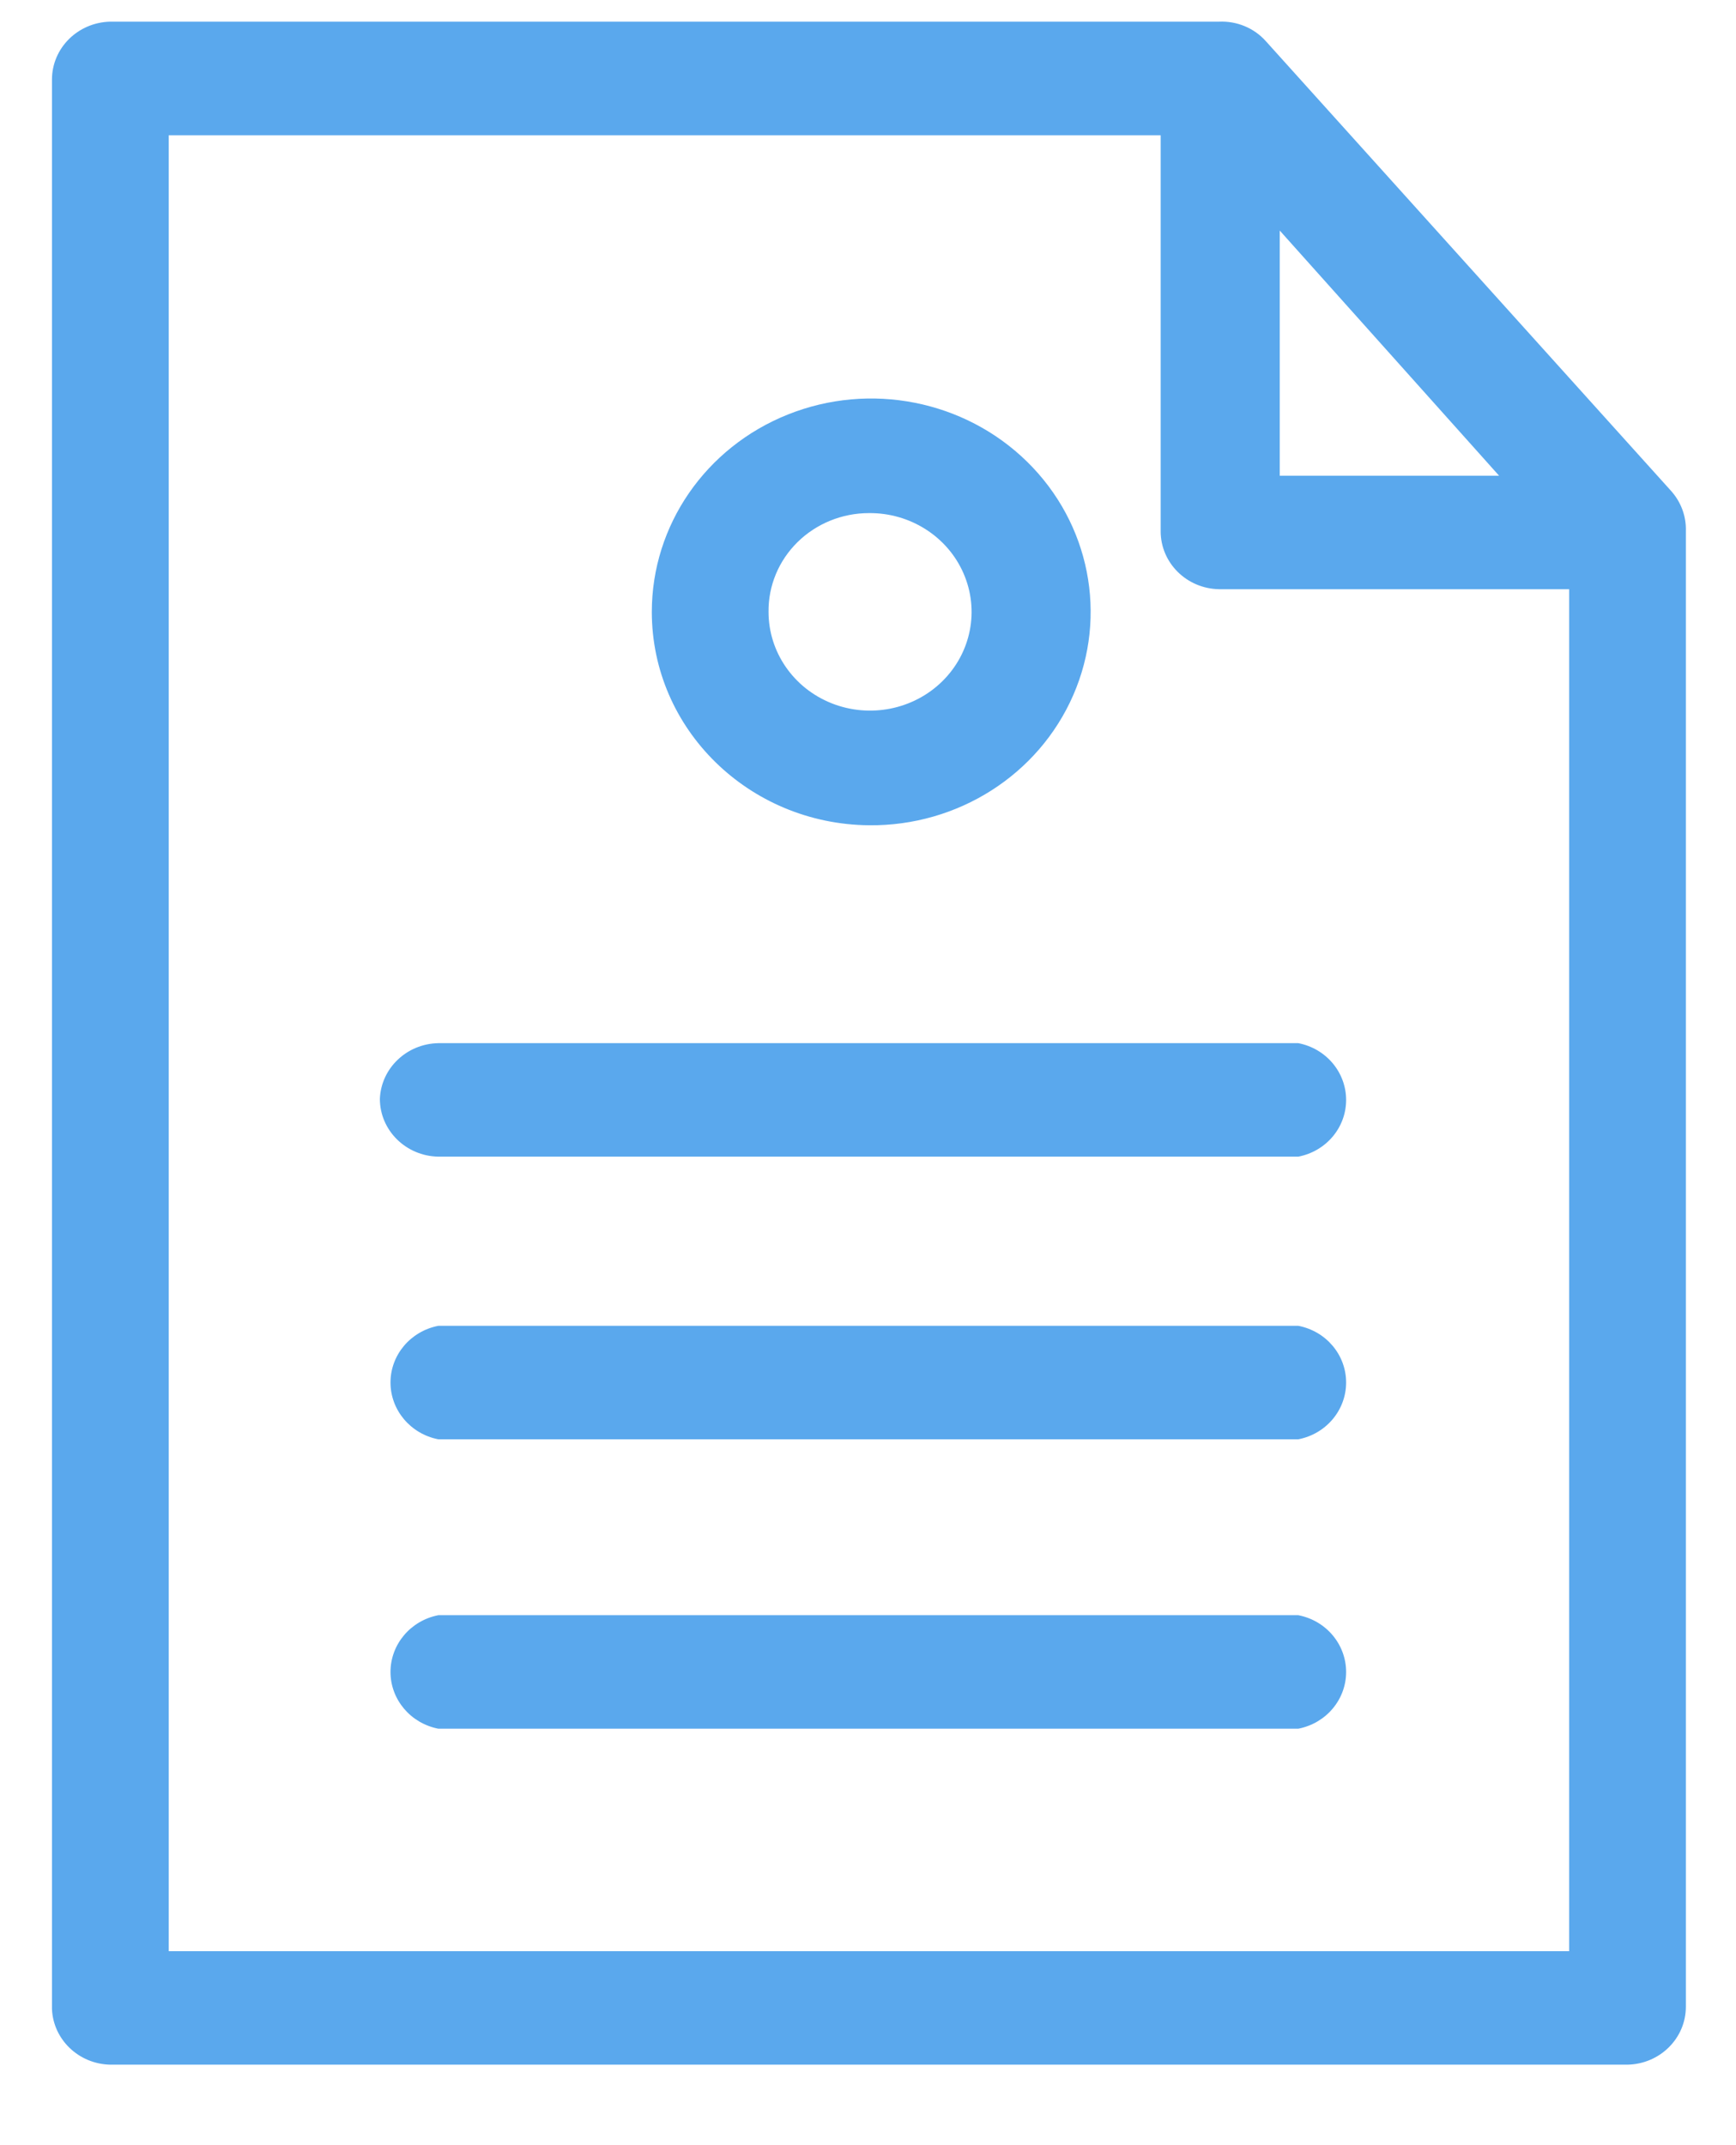 <?xml version="1.0" encoding="UTF-8"?>
<svg width="17px" height="21px" viewBox="0 0 17 21" version="1.1" xmlns="http://www.w3.org/2000/svg" xmlns:xlink="http://www.w3.org/1999/xlink">
    <!-- Generator: Sketch 46.2 (44496) - http://www.bohemiancoding.com/sketch -->
    <title>Letter-svg</title>
    <desc>Created with Sketch.</desc>
    <defs></defs>
    <g id="Symbols" stroke="none" stroke-width="1" fill="none" fill-rule="evenodd">
        <g id="Testimonials\Letter-reference" transform="translate(-12, -5)" fill-rule="nonzero" fill="#5AA8ED">
            <g id="Letter-reference">
                <g id="Letter-svg" transform="translate(12.509, 5.17)">
                    <path d="M15.851,4.631 L11.885,0.231 C11.771,0.104 11.602,0.034 11.428,0.042 L0.571,0.042 C0.254,0.049 -6.1035496e-05,0.3 1.37423787e-09,0.609 L1.37423787e-09,19.497 C0.012,19.797 0.263,20.036 0.571,20.042 L15.428,20.042 C15.746,20.036 16,19.784 16,19.475 L16,5.031 C16.005,4.884 15.952,4.741 15.851,4.631 Z M12.023,2.087 L14.171,4.487 L12.023,4.487 L12.023,2.087 Z M14.857,18.931 L1.143,18.931 L1.143,1.154 L10.857,1.154 L10.857,5.031 C10.857,5.34 11.111,5.592 11.428,5.598 L14.857,5.598 L14.857,18.931 Z M3.211,10.587 C3.211,10.895 3.465,11.147 3.783,11.153 L12.205,11.153 C12.478,11.1 12.673,10.868 12.673,10.598 C12.673,10.328 12.478,10.095 12.205,10.042 L3.783,10.042 C3.474,10.048 3.223,10.287 3.211,10.587 Z M12.205,12.809 L3.783,12.809 C3.511,12.862 3.315,13.094 3.315,13.364 C3.315,13.634 3.511,13.867 3.783,13.92 L12.205,13.92 C12.478,13.867 12.673,13.634 12.673,13.364 C12.673,13.094 12.478,12.862 12.205,12.809 L12.205,12.809 Z M12.205,15.642 L3.783,15.642 C3.511,15.695 3.315,15.928 3.315,16.198 C3.315,16.467 3.511,16.7 3.783,16.753 L12.205,16.753 C12.478,16.7 12.673,16.467 12.673,16.198 C12.673,15.928 12.478,15.695 12.205,15.642 Z M8,7.909 C8.871,7.918 9.661,7.415 10.001,6.635 C10.341,5.855 10.163,4.953 9.55,4.351 C8.937,3.749 8.011,3.566 7.206,3.888 C6.4,4.21 5.874,4.973 5.874,5.82 C5.874,6.965 6.822,7.897 8,7.909 L8,7.909 Z M8,4.853 C8.403,4.849 8.769,5.082 8.926,5.442 C9.084,5.803 9.002,6.221 8.718,6.5 C8.435,6.778 8.006,6.863 7.633,6.714 C7.26,6.565 7.017,6.212 7.017,5.82 C7.014,5.565 7.116,5.319 7.301,5.137 C7.485,4.956 7.737,4.853 8,4.853 Z" id="Shape"></path>
                </g>
            </g>
        </g>
    </g>
</svg>